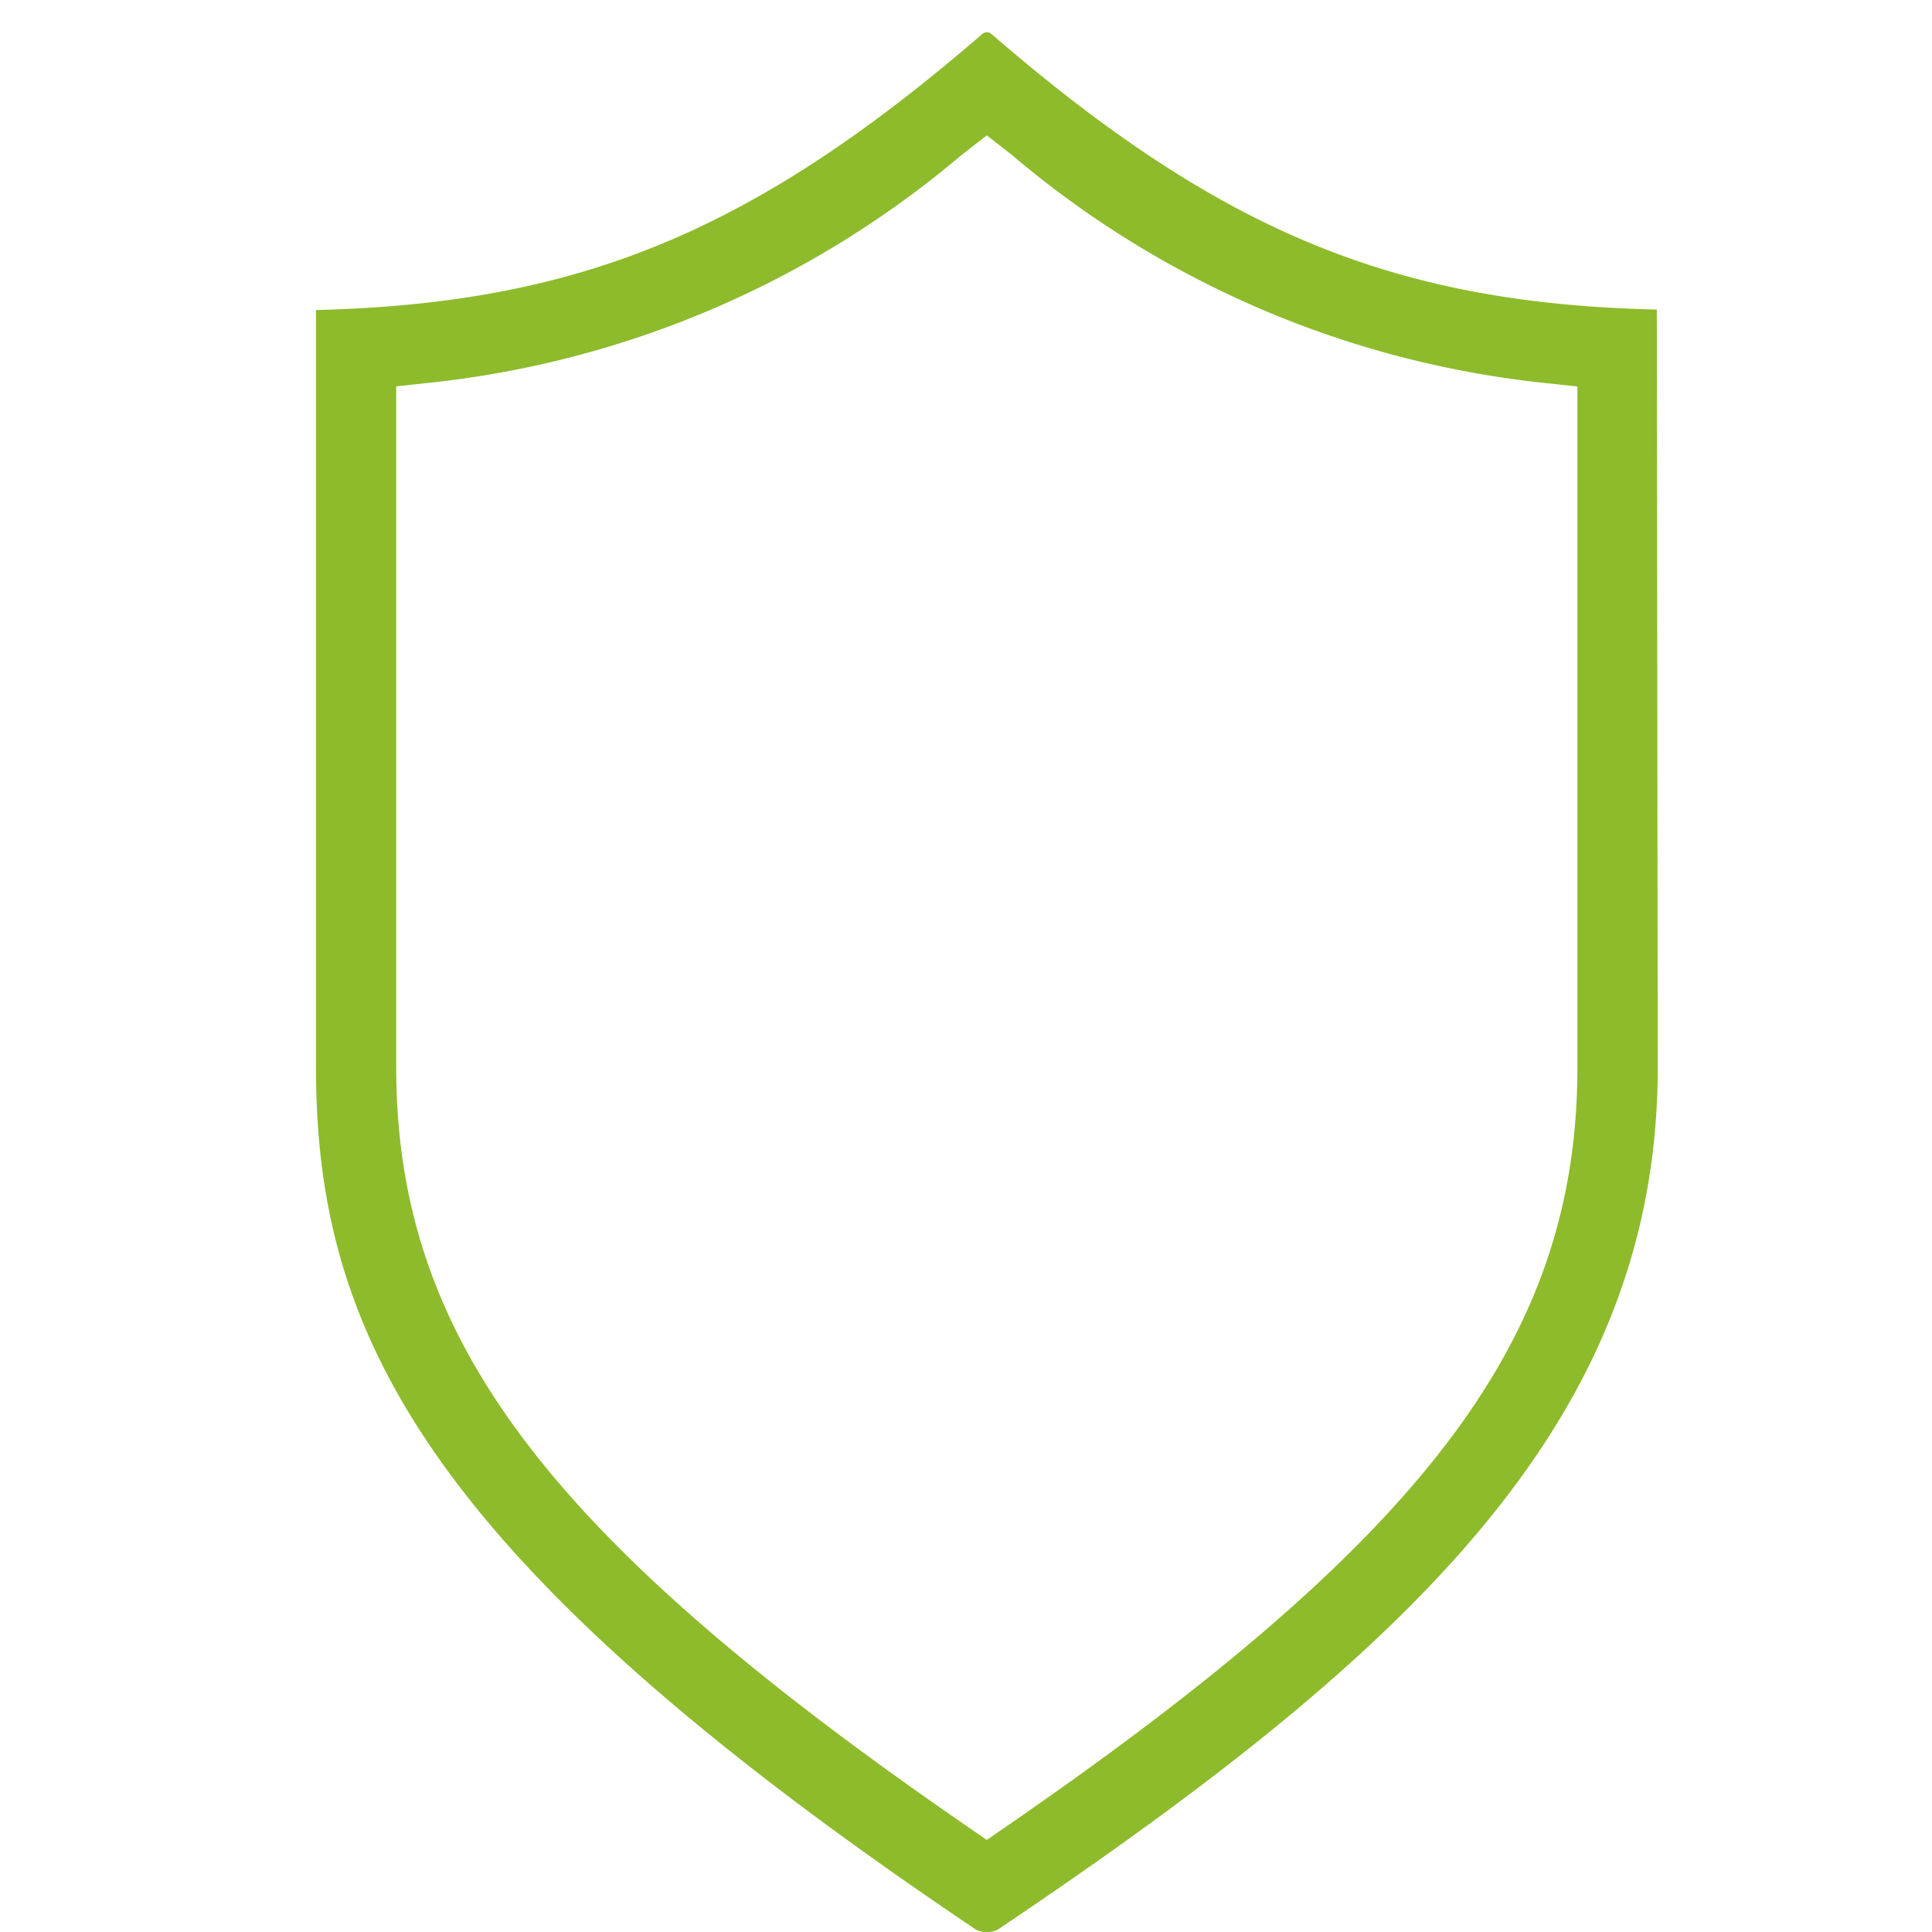 <svg xmlns="http://www.w3.org/2000/svg" xmlns:xlink="http://www.w3.org/1999/xlink" width="40" height="40" viewBox="0 0 40 40">
  <defs>
    <clipPath id="clip-Seguridad">
      <rect width="40" height="40"/>
    </clipPath>
  </defs>
  <g id="Seguridad" clip-path="url(#clip-Seguridad)">
    <rect width="40" height="40" fill="rgba(255,255,255,0)"/>
    <path id="Trazado_387" data-name="Trazado 387" d="M603.515,843.523a.459.459,0,0,1-.227-.05c-11.428-7.68-13.663-12.364-13.663-17.861v-15.67c5.462-.135,9.07-1.631,13.809-5.727a.132.132,0,0,1,.081-.023.135.135,0,0,1,.081.023c4.74,4.1,8.349,5.592,13.79,5.717l.019,15.68c0,7.259-5.009,12.045-13.662,17.86A.452.452,0,0,1,603.515,843.523Zm-.514-36.8a20.348,20.348,0,0,1-10.973,4.719l-.742.08v14.086c0,5.589,3.076,9.693,11.756,15.684l.472.325.472-.326c8.68-5.991,11.756-10.1,11.756-15.684V811.525l-.742-.08a20.345,20.345,0,0,1-10.973-4.719l-.513-.4Z" transform="translate(-583.083 -803.523)" fill="#8dbb2b"/>
  </g>
</svg>
